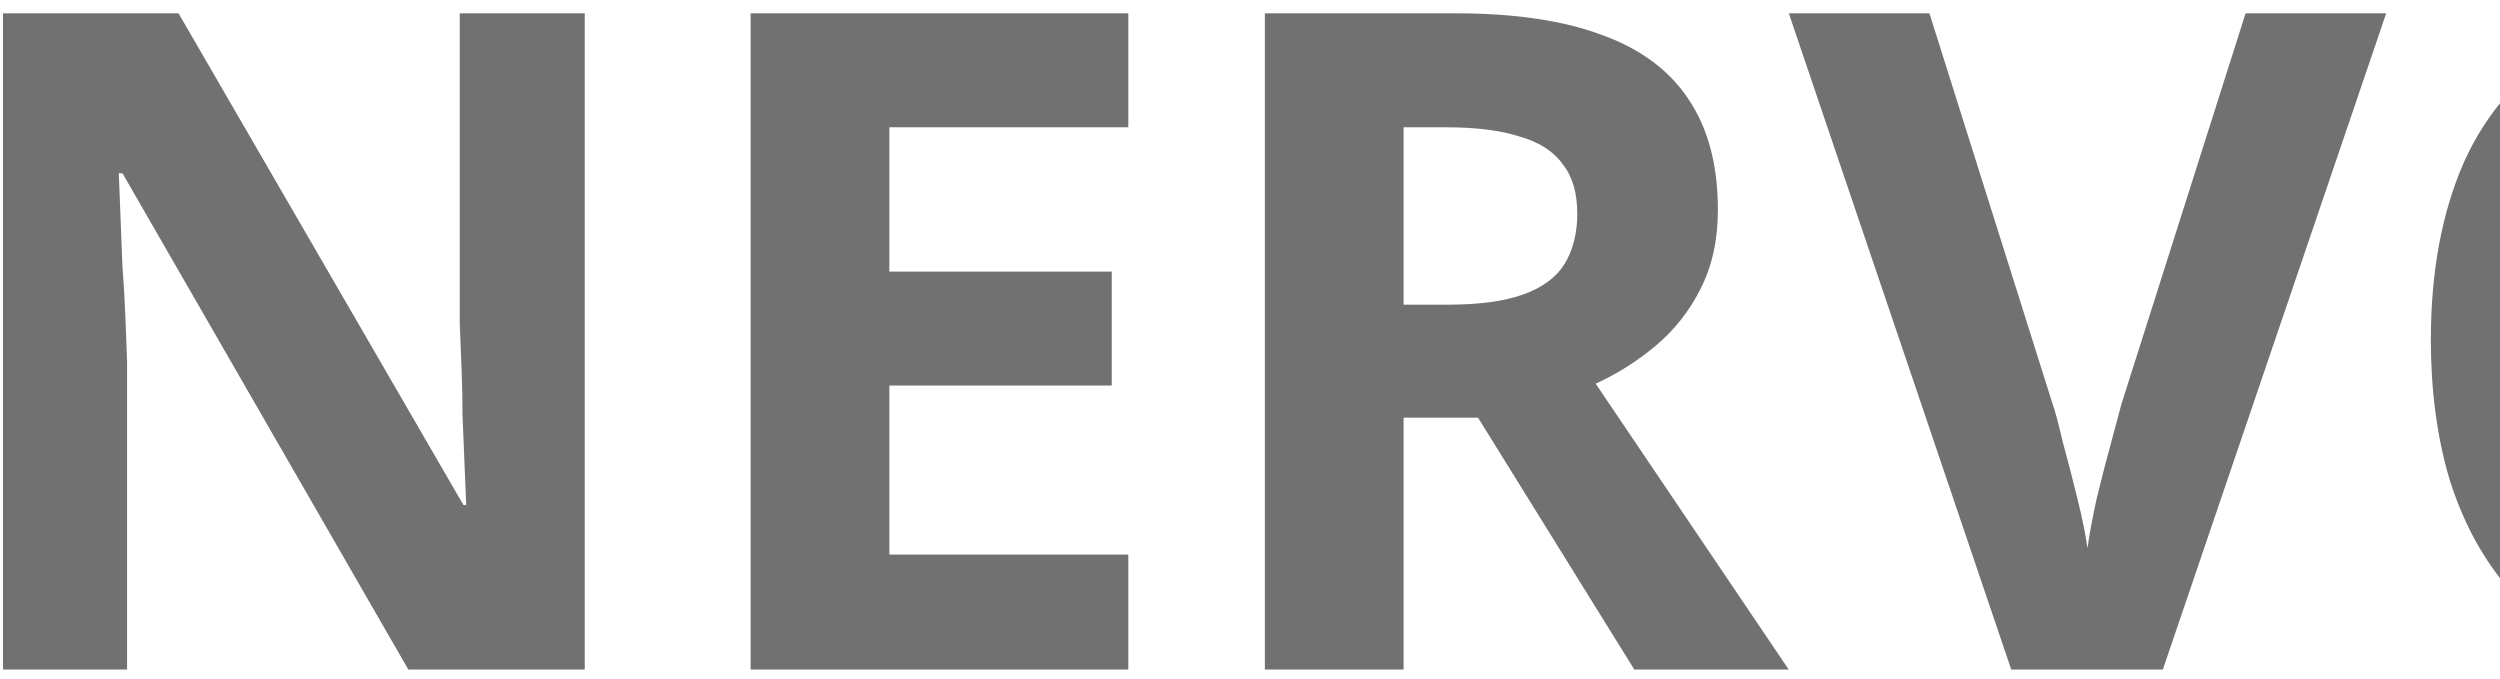 <svg width="70" height="19" viewBox="0 0 70 19" fill="none" xmlns="http://www.w3.org/2000/svg">
<path d="M16.373 18.746H11.432L3.429 4.851H3.326C3.344 5.279 3.361 5.717 3.378 6.163C3.395 6.592 3.412 7.029 3.429 7.475C3.464 7.904 3.489 8.342 3.507 8.788C3.524 9.216 3.541 9.654 3.558 10.1V18.746H0.084V0.373H4.999L12.976 14.14H13.053C13.036 13.711 13.019 13.291 13.002 12.879C12.985 12.45 12.967 12.03 12.95 11.618C12.95 11.189 12.942 10.769 12.925 10.357C12.907 9.928 12.89 9.499 12.873 9.071V0.373H16.373V18.746ZM31.593 18.746H21.017V0.373H31.593V3.564H24.902V7.604H31.129V10.795H24.902V15.529H31.593V18.746ZM40.768 0.373C42.432 0.373 43.804 0.579 44.885 0.991C45.966 1.385 46.772 1.994 47.304 2.818C47.836 3.624 48.101 4.645 48.101 5.88C48.101 6.72 47.938 7.458 47.612 8.093C47.304 8.71 46.883 9.242 46.352 9.688C45.837 10.117 45.279 10.469 44.679 10.743L50.083 18.746H45.76L41.385 11.695H39.301V18.746H35.416V0.373H40.768ZM40.485 3.564H39.301V8.53H40.562C41.42 8.53 42.114 8.436 42.646 8.247C43.178 8.058 43.564 7.775 43.804 7.398C44.044 7.003 44.164 6.532 44.164 5.983C44.164 5.399 44.027 4.936 43.753 4.593C43.495 4.233 43.092 3.976 42.543 3.821C42.011 3.65 41.325 3.564 40.485 3.564ZM66.813 0.373L60.56 18.746H56.314L50.087 0.373H54.024L57.472 11.309C57.541 11.498 57.635 11.85 57.755 12.364C57.892 12.862 58.029 13.394 58.167 13.96C58.304 14.509 58.398 14.972 58.45 15.349C58.501 14.972 58.587 14.509 58.707 13.96C58.844 13.394 58.981 12.862 59.119 12.364C59.256 11.85 59.35 11.498 59.402 11.309L62.876 0.373H66.813ZM85.562 9.534C85.562 10.958 85.382 12.253 85.021 13.419C84.678 14.569 84.146 15.564 83.426 16.404C82.722 17.245 81.813 17.888 80.698 18.334C79.6 18.78 78.305 19.003 76.813 19.003C75.32 19.003 74.016 18.78 72.901 18.334C71.803 17.871 70.894 17.228 70.174 16.404C69.471 15.564 68.939 14.56 68.579 13.394C68.235 12.227 68.064 10.932 68.064 9.508C68.064 7.604 68.373 5.948 68.99 4.542C69.625 3.135 70.586 2.046 71.872 1.274C73.176 0.485 74.831 0.09 76.838 0.09C78.828 0.09 80.467 0.485 81.753 1.274C83.04 2.046 83.992 3.144 84.609 4.567C85.244 5.974 85.562 7.63 85.562 9.534ZM72.155 9.534C72.155 10.82 72.318 11.927 72.644 12.853C72.97 13.78 73.476 14.492 74.162 14.989C74.849 15.486 75.732 15.735 76.813 15.735C77.928 15.735 78.82 15.486 79.489 14.989C80.175 14.492 80.672 13.78 80.981 12.853C81.307 11.927 81.47 10.82 81.47 9.534C81.47 7.595 81.11 6.077 80.389 4.979C79.669 3.881 78.485 3.332 76.838 3.332C75.74 3.332 74.849 3.581 74.162 4.079C73.476 4.576 72.97 5.288 72.644 6.214C72.318 7.141 72.155 8.247 72.155 9.534ZM100.201 13.651C100.201 14.732 99.935 15.675 99.403 16.481C98.871 17.288 98.099 17.914 97.087 18.36C96.092 18.789 94.874 19.003 93.433 19.003C92.798 19.003 92.172 18.96 91.555 18.875C90.954 18.789 90.371 18.669 89.805 18.514C89.256 18.343 88.733 18.137 88.235 17.897V14.268C89.11 14.646 90.011 14.998 90.937 15.323C91.88 15.632 92.815 15.787 93.742 15.787C94.376 15.787 94.883 15.701 95.26 15.529C95.654 15.358 95.938 15.126 96.109 14.835C96.298 14.543 96.392 14.208 96.392 13.831C96.392 13.368 96.229 12.973 95.903 12.647C95.594 12.321 95.174 12.021 94.642 11.747C94.111 11.455 93.502 11.146 92.815 10.82C92.387 10.614 91.923 10.374 91.426 10.1C90.928 9.808 90.448 9.457 89.985 9.045C89.539 8.616 89.17 8.101 88.878 7.501C88.587 6.901 88.441 6.18 88.441 5.339C88.441 4.242 88.69 3.307 89.187 2.535C89.702 1.746 90.422 1.145 91.349 0.733C92.292 0.322 93.399 0.116 94.668 0.116C95.629 0.116 96.538 0.227 97.396 0.45C98.271 0.673 99.18 0.991 100.123 1.402L98.862 4.439C98.022 4.096 97.267 3.83 96.598 3.641C95.929 3.452 95.243 3.358 94.54 3.358C94.059 3.358 93.647 3.435 93.304 3.59C92.961 3.744 92.695 3.958 92.507 4.233C92.335 4.507 92.249 4.833 92.249 5.211C92.249 5.64 92.378 6.008 92.635 6.317C92.893 6.609 93.279 6.892 93.793 7.166C94.308 7.441 94.951 7.767 95.723 8.144C96.667 8.59 97.464 9.053 98.116 9.534C98.785 10.014 99.3 10.58 99.66 11.232C100.02 11.884 100.201 12.69 100.201 13.651Z" fill="#717171"/>
</svg>

